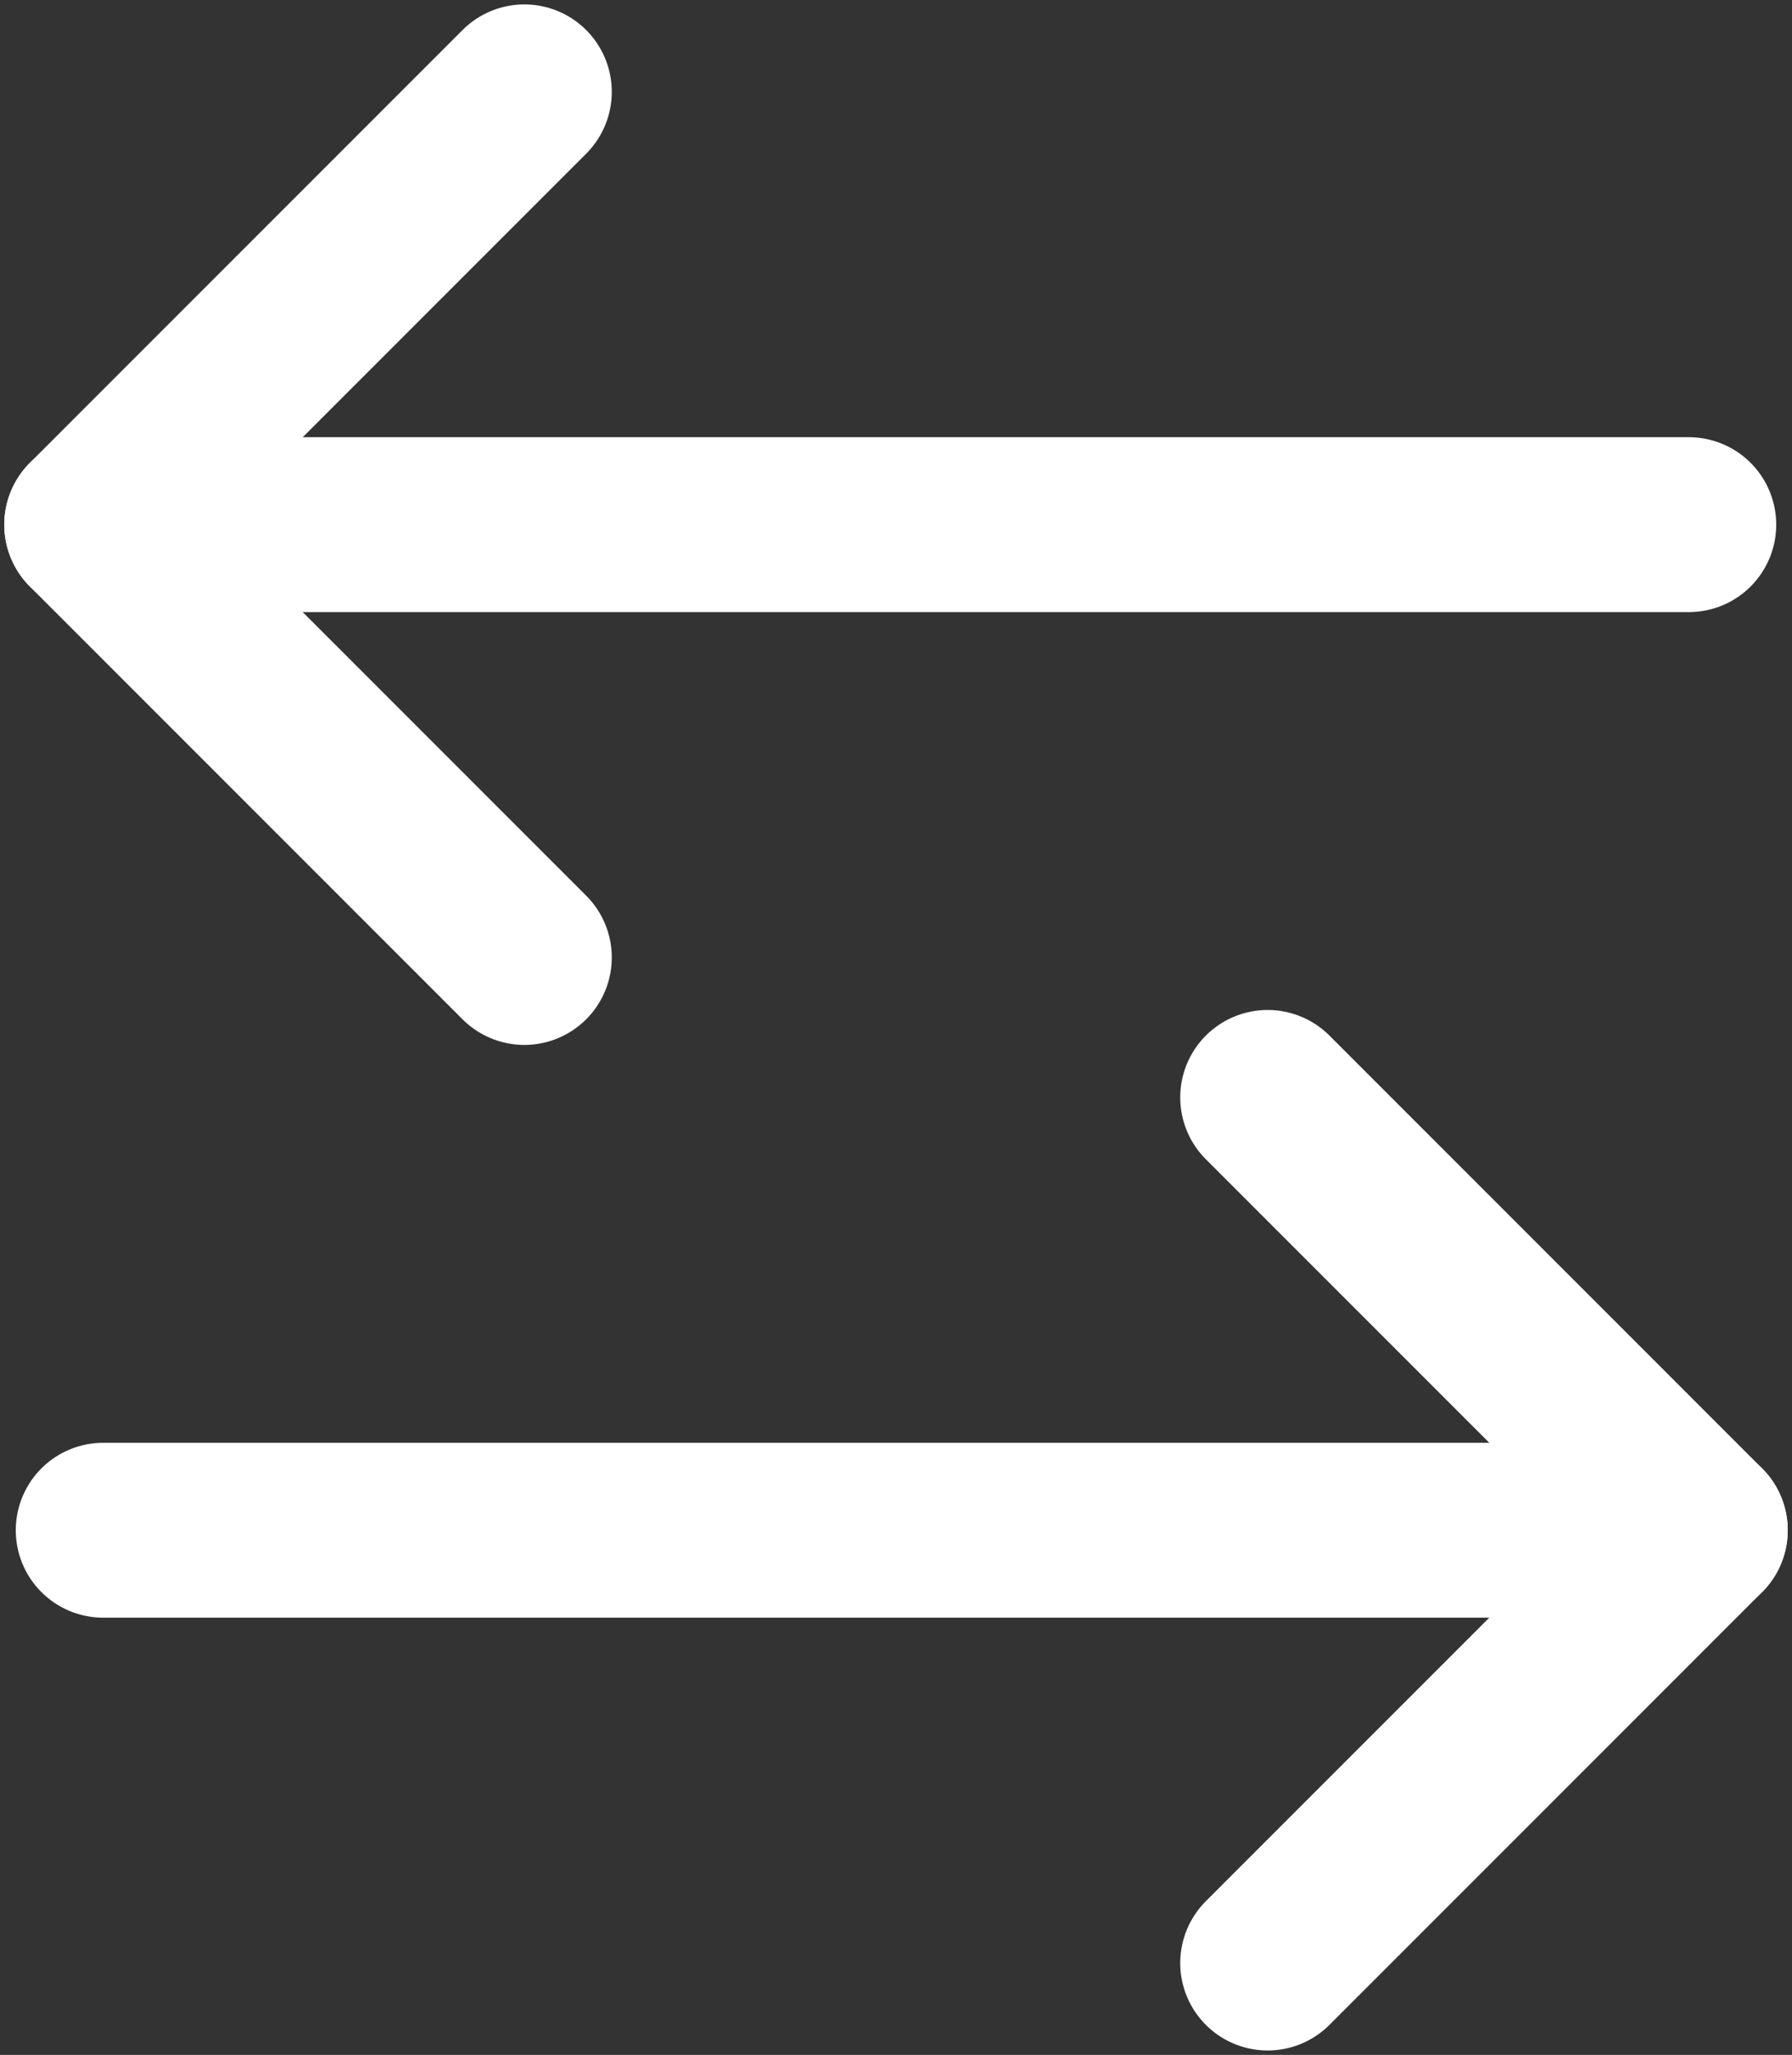 <?xml version="1.0" encoding="UTF-8"?>
<svg width="82px" height="94px" viewBox="0 0 82 94" version="1.1" xmlns="http://www.w3.org/2000/svg" xmlns:xlink="http://www.w3.org/1999/xlink">
    <rect x="0" y="0" width="82" height="94" fill="#333333" stroke="none"/>
    <!-- Generator: Sketch 52.5 (67469) - http://www.bohemiancoding.com/sketch -->
    <title>Untitled 3</title>
    <desc>Created with Sketch.</desc>
    <g id="Page-1" stroke="none" stroke-width="1" fill="none" fill-rule="evenodd" stroke-linecap="round">
        <g id="Motion-Blur-8" transform="translate(4, 4)" stroke="#FFFFFF" stroke-width="8">
            <g id="Arrow" transform="translate(37, 20) rotate(-90) translate(-37, -20) translate(17, -17)">
                <path d="M20,0.195 L0.201,19.994" id="Line-21"></path>
                <path d="M39.799,0.195 L20,19.994" id="Line-21" transform="translate(29.899, 10.094) scale(-1, 1) translate(-29.899, -10.094) "></path>
                <path d="M20,1.278 L20,73.278" id="Line-22"></path>
            </g>
            <g id="Arrow" transform="translate(37, 66) rotate(-270) translate(-37, -66) translate(17, 29)">
                <path d="M20,0.195 L0.201,19.994" id="Line-21"></path>
                <path d="M39.799,0.195 L20,19.994" id="Line-21" transform="translate(29.899, 10.094) scale(-1, 1) translate(-29.899, -10.094) "></path>
                <path d="M20,1.278 L20,73.278" id="Line-22"></path>
            </g>
        </g>
    </g>
</svg>